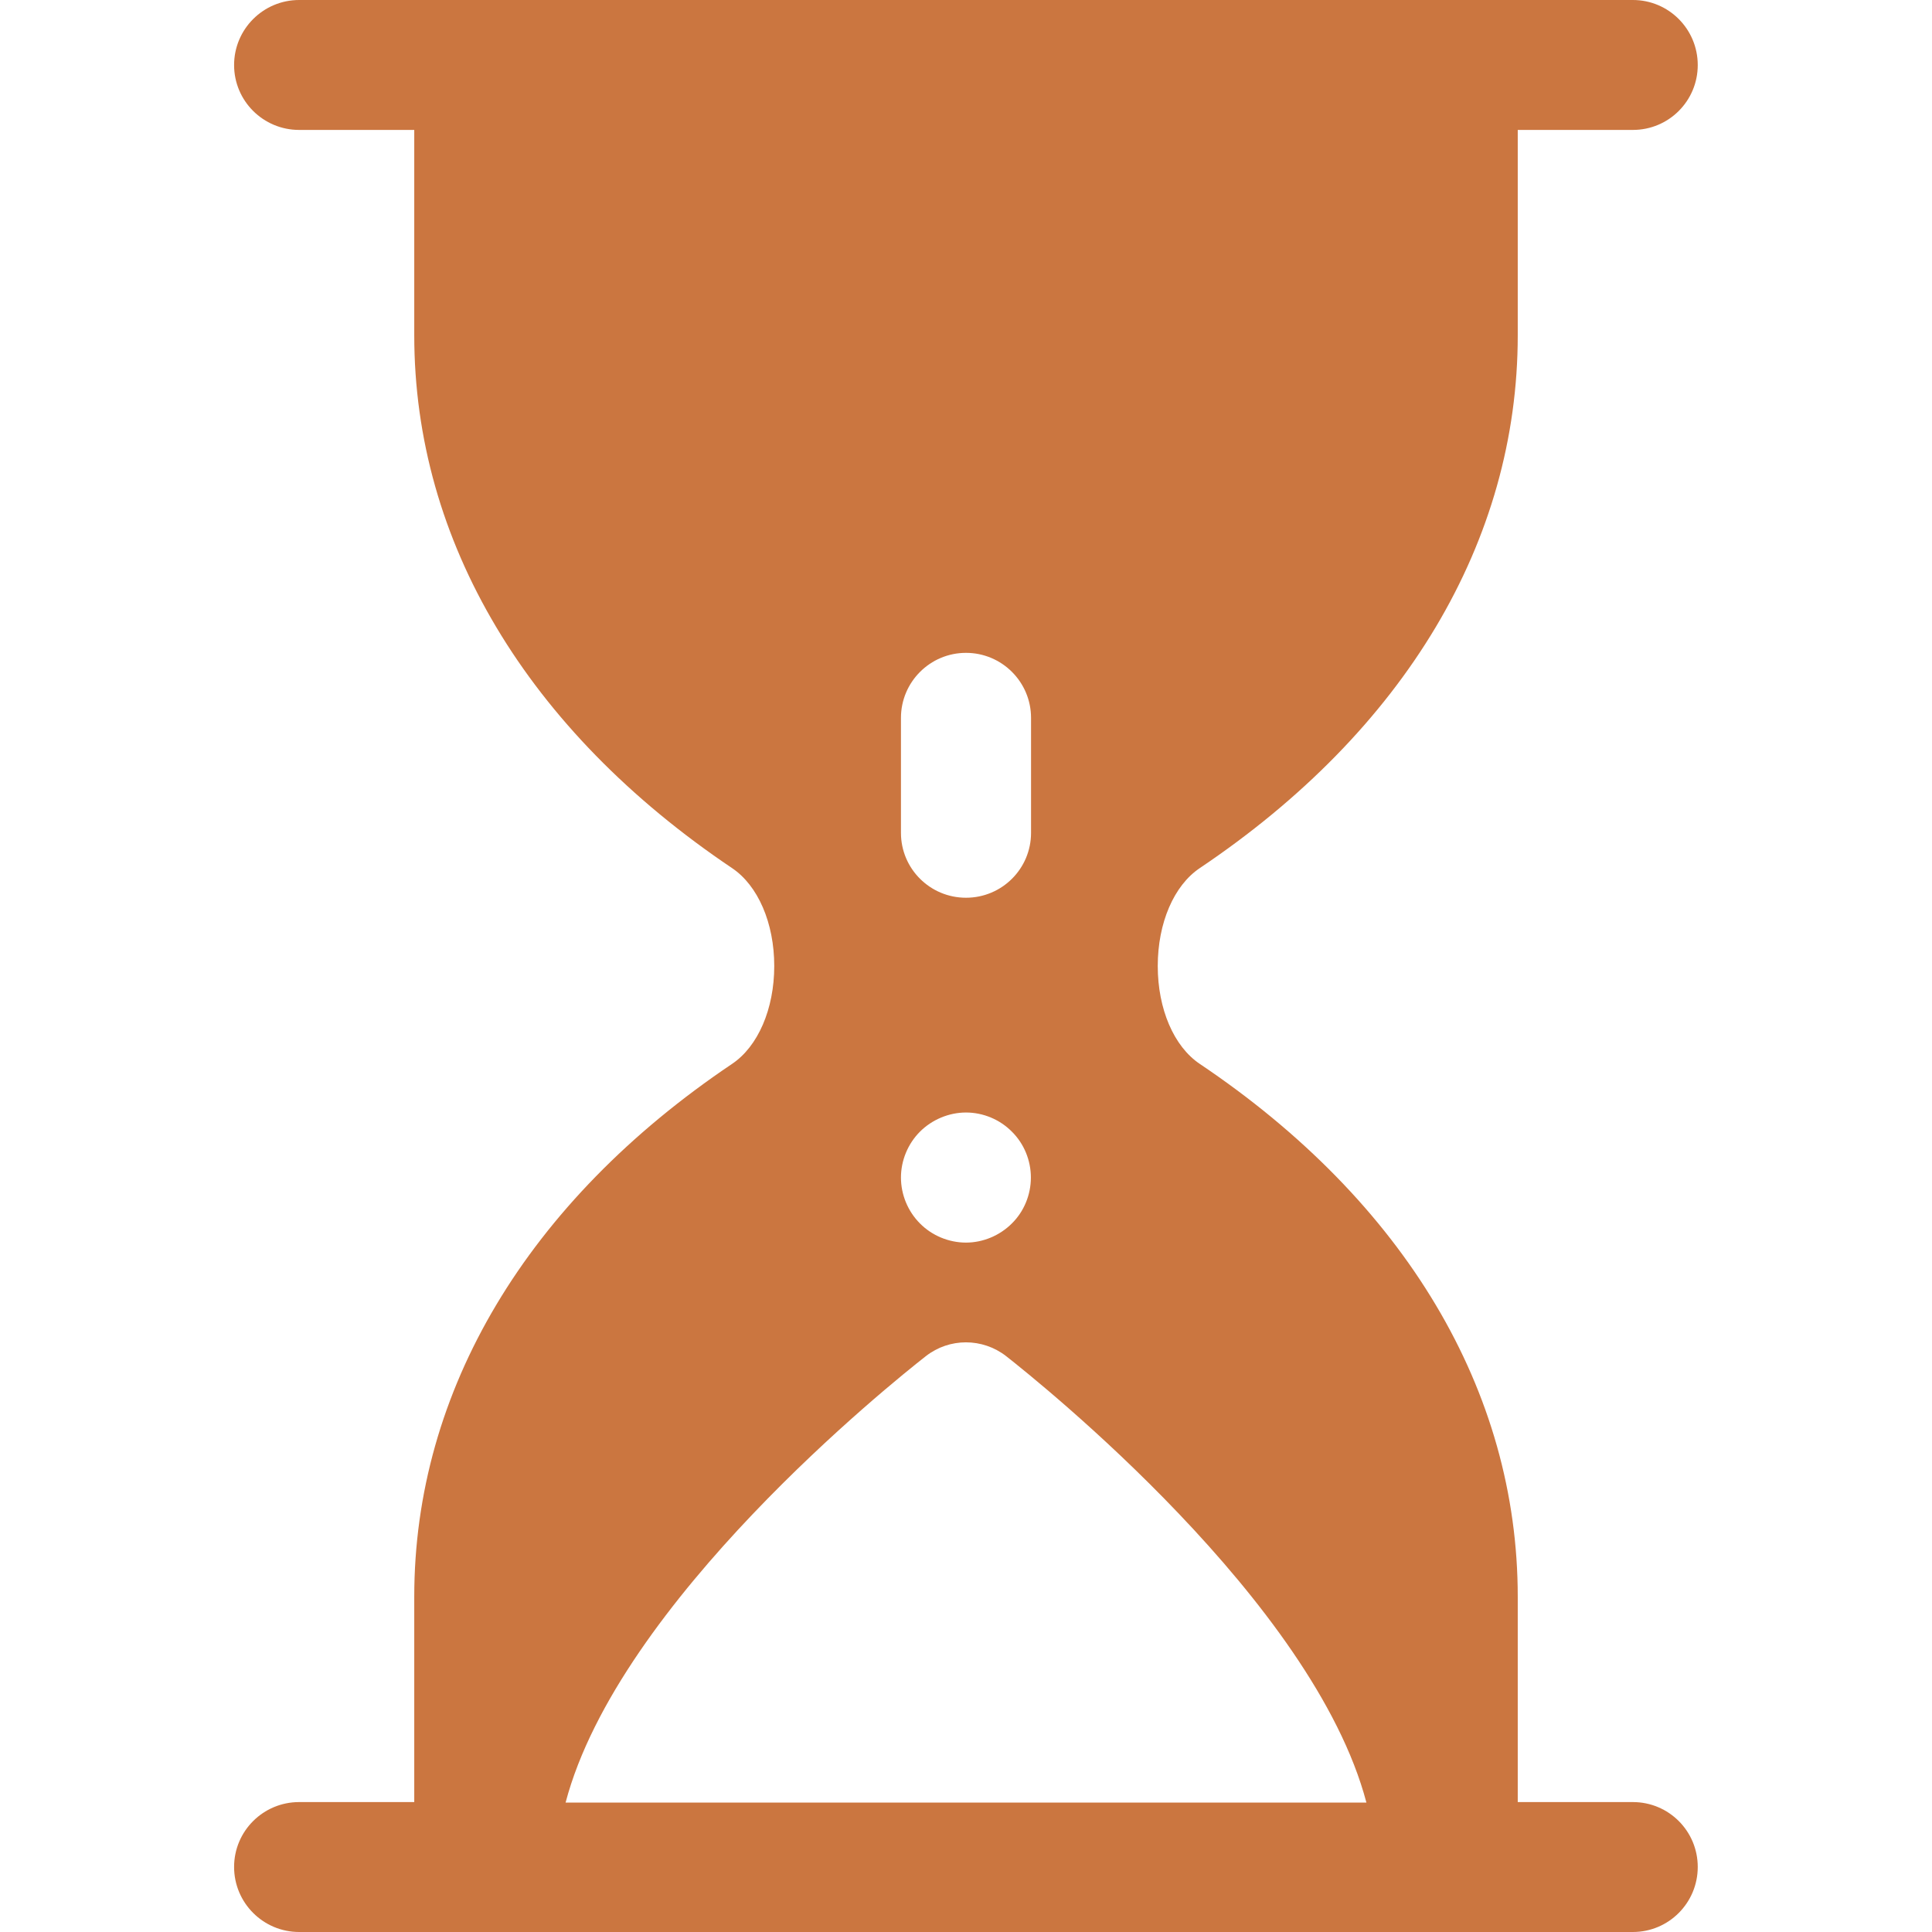 <svg width="12px" height="12px" viewBox="0 0 12 12" fill="none" xmlns="http://www.w3.org/2000/svg" transform="rotate(0) scale(1, 1)">
<g clip-path="url(#clip0_285_151)">
<path d="M10.142 11.193H9.427L9.427 9.917C9.427 8.639 8.726 7.464 7.452 6.608C7.291 6.5 7.191 6.267 7.191 6C7.191 5.733 7.291 5.5 7.452 5.392C8.726 4.536 9.427 3.361 9.427 2.083V0.807H10.142C10.365 0.807 10.545 0.627 10.545 0.404C10.545 0.181 10.365 0 10.142 0H1.858C1.635 0 1.454 0.181 1.454 0.404C1.454 0.627 1.635 0.807 1.858 0.807H2.573V2.083C2.573 3.361 3.274 4.536 4.547 5.392C4.708 5.5 4.809 5.733 4.809 6C4.809 6.267 4.708 6.5 4.547 6.608C3.274 7.464 2.573 8.639 2.573 9.917V11.193H1.858C1.635 11.193 1.454 11.373 1.454 11.596C1.454 11.819 1.635 12 1.858 12H10.142C10.365 12 10.545 11.819 10.545 11.596C10.545 11.373 10.365 11.193 10.142 11.193ZM5.596 4.459C5.596 4.236 5.777 4.055 6 4.055C6.223 4.055 6.404 4.236 6.404 4.459V5.173C6.404 5.396 6.223 5.576 6 5.576C5.777 5.576 5.596 5.396 5.596 5.173V4.459ZM5.714 7.029C5.789 6.954 5.894 6.91 6 6.91C6.106 6.91 6.21 6.953 6.285 7.029C6.361 7.104 6.403 7.208 6.403 7.314C6.403 7.42 6.361 7.524 6.285 7.599C6.21 7.674 6.106 7.718 6 7.718C5.894 7.718 5.789 7.675 5.714 7.599C5.639 7.524 5.596 7.42 5.596 7.314C5.596 7.208 5.639 7.104 5.714 7.029ZM3.513 11.196C3.842 9.948 5.539 8.589 5.751 8.423C5.897 8.309 6.102 8.309 6.249 8.423C6.46 8.589 8.158 9.948 8.487 11.196H3.513Z" fill="#CB7640"/>
</g>
<defs>
<clipPath id="clip0_285_151">
<rect width="12" height="12" fill="#CB7640"/>
</clipPath>
</defs>
</svg>